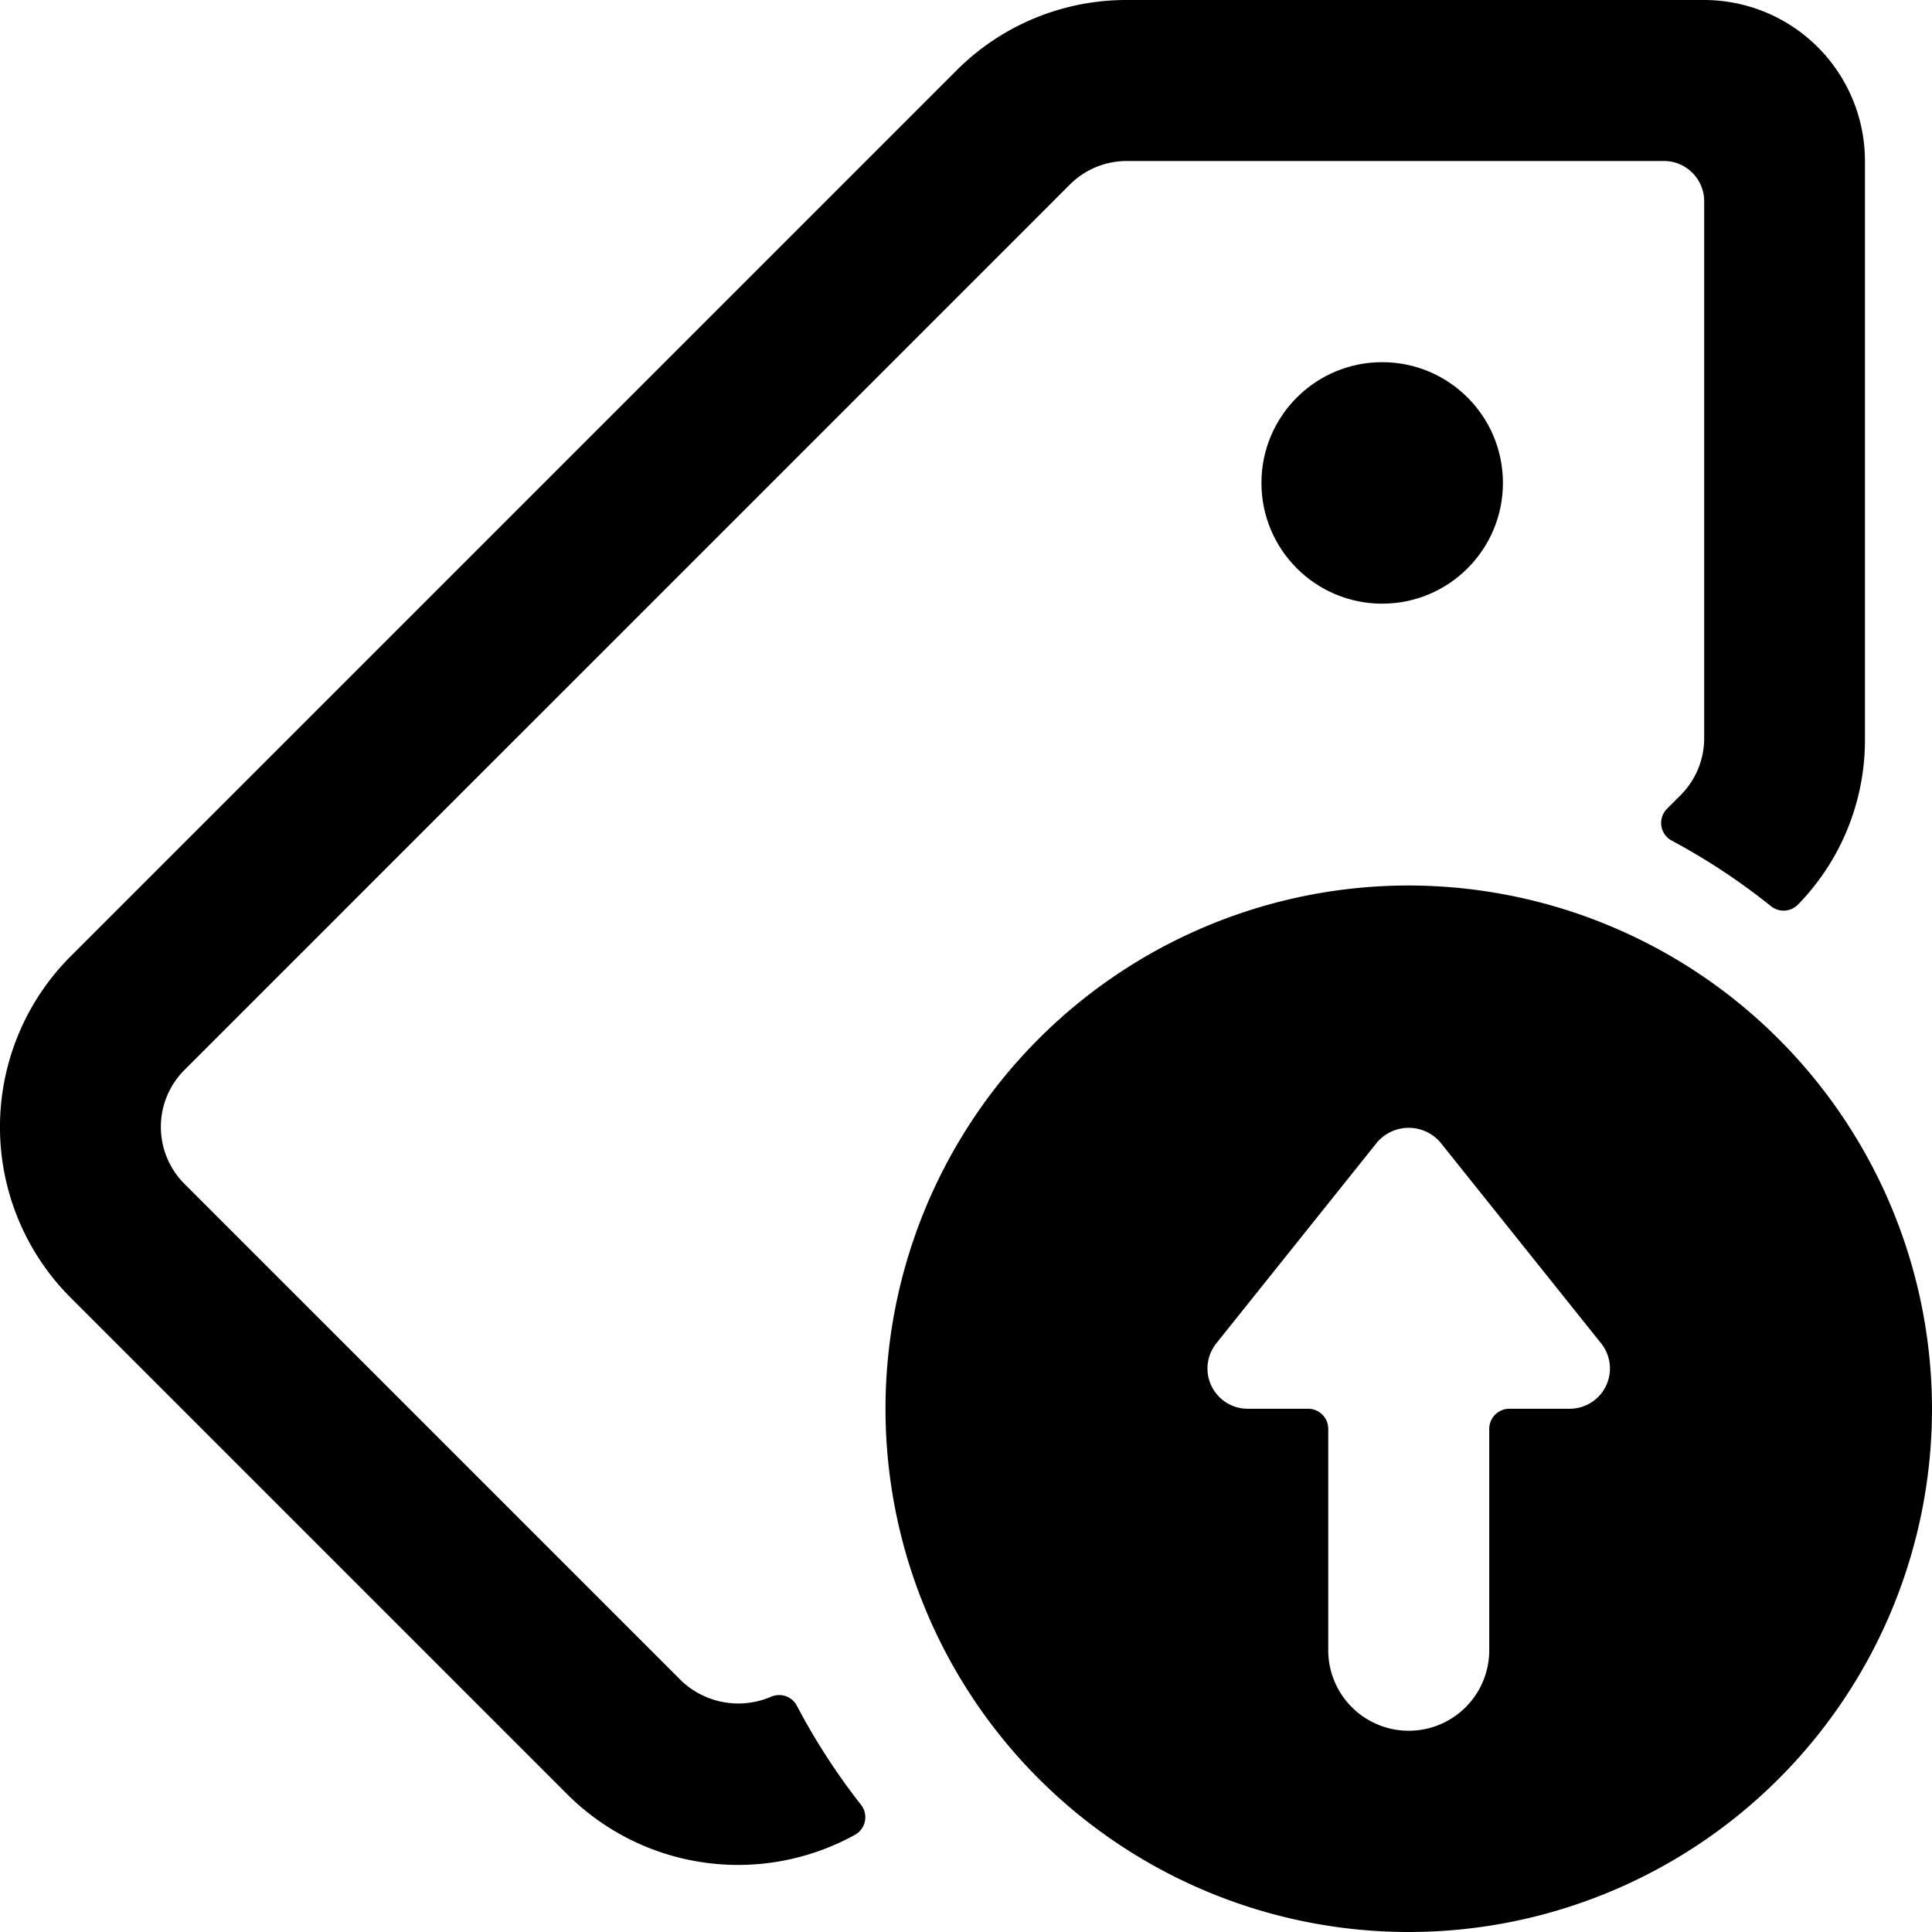 <svg xmlns="http://www.w3.org/2000/svg" viewBox="0 0 24 24"><title>tags-upload-alternate</title><circle cx="17.17" cy="5.999" r="1.5"/><path d="M9.9,21.191a.249.249,0,0,0-.32-.114,1.029,1.029,0,0,1-1.118-.2L2.291,14.706a1,1,0,0,1,0-1.414l11-11A1,1,0,0,1,14,2H20.67a.5.5,0,0,1,.5.5V9.17a1,1,0,0,1-.293.708l-.166.166a.249.249,0,0,0,.059.4A8.028,8.028,0,0,1,22,11.257a.25.25,0,0,0,.342-.027,2.927,2.927,0,0,0,.825-2.06V2a2,2,0,0,0-2-2H14a2.98,2.98,0,0,0-2.122.879l-11,11a3,3,0,0,0,0,4.242l6.172,6.172a3.005,3.005,0,0,0,3.57.5.25.25,0,0,0,.076-.373A8.073,8.073,0,0,1,9.9,21.191Z"/><path d="M17.5,11A6.5,6.5,0,1,0,24,17.5,6.508,6.508,0,0,0,17.5,11Zm-1,9.5v-2.75a.25.25,0,0,0-.25-.25H15.5a.5.5,0,0,1-.391-.812l2-2.5a.518.518,0,0,1,.781,0l2,2.5a.5.5,0,0,1-.39.812h-.75a.25.25,0,0,0-.25.25V20.5a1,1,0,0,1-2,0Z"/></svg>